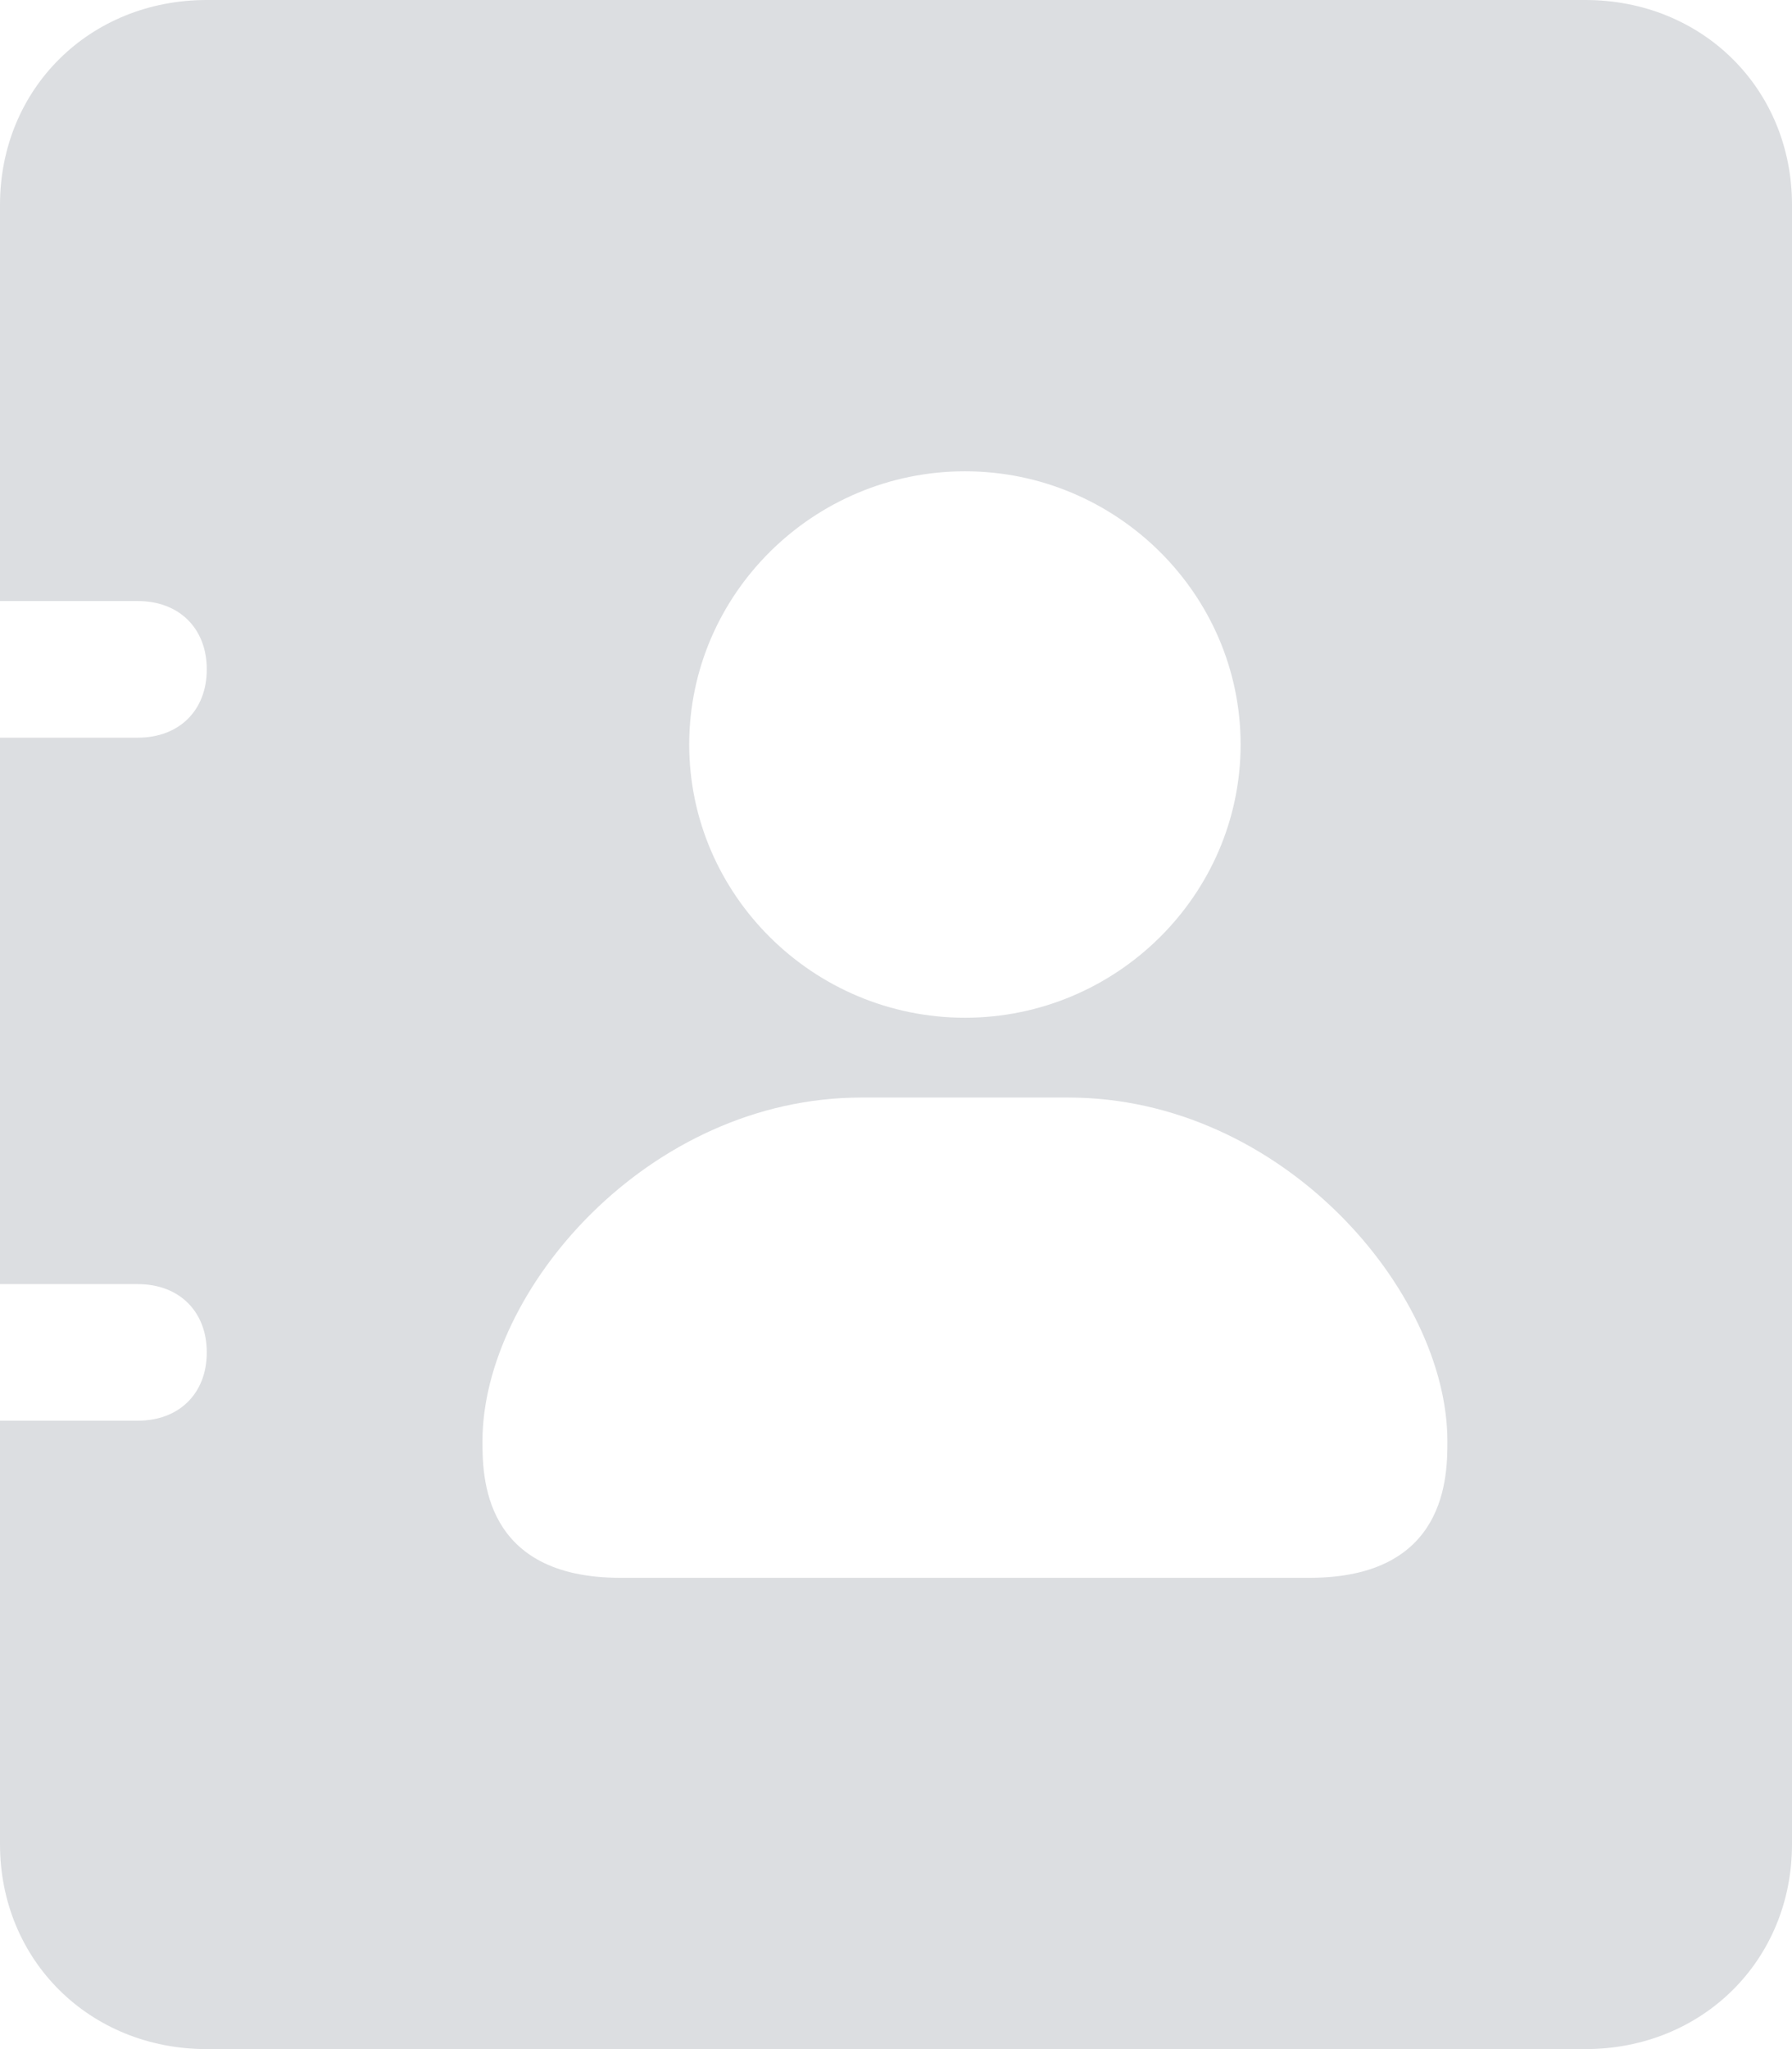 
<svg width="56px" height="64px" viewBox="0 0 56 64" version="1.1" xmlns="http://www.w3.org/2000/svg" xmlns:xlink="http://www.w3.org/1999/xlink">
    <g id="yjeozeypie" stroke="none" stroke-width="1" fill="none" fill-rule="evenodd">
        <g id="sgwerfmkxy" transform="translate(-152, -257)" fill="#dcdee1">
            <g id="ybkdwjllde" transform="translate(152, 257)">
                <path d="M49.538,0 L6.462,0 C2.8,0 0,2.773 0,6.4 L0,18.773 L4.308,18.773 C5.6,18.773 6.462,19.627 6.462,20.907 C6.462,22.187 5.6,23.04 4.308,23.04 L0,23.04 L0,40.107 L4.308,40.107 C5.6,40.107 6.462,40.96 6.462,42.24 C6.462,43.52 5.6,44.373 4.308,44.373 L0,44.373 L0,57.6 C0,61.227 2.8,64 6.462,64 L49.538,64 C53.2,64 56,61.227 56,57.6 L56,6.4 C56,2.773 53.2,0 49.538,0 Z M30.154,14.72 C34.892,14.72 38.769,18.56 38.769,23.253 C38.769,27.947 34.892,31.787 30.154,31.787 C25.415,31.787 21.538,27.947 21.538,23.253 C21.538,18.56 25.415,14.72 30.154,14.72 Z M40.923,49.28 L19.385,49.28 C15.077,49.28 15.077,46.08 15.077,45.013 C15.077,40.32 20.246,34.28 26.923,34.28 L33.385,34.28 C40.062,34.28 45.231,40.32 45.231,45.013 C45.231,46.08 45.231,49.28 40.923,49.28 Z" id="pizqnuefel"></path>
            </g>
        </g>
    </g>
</svg>
